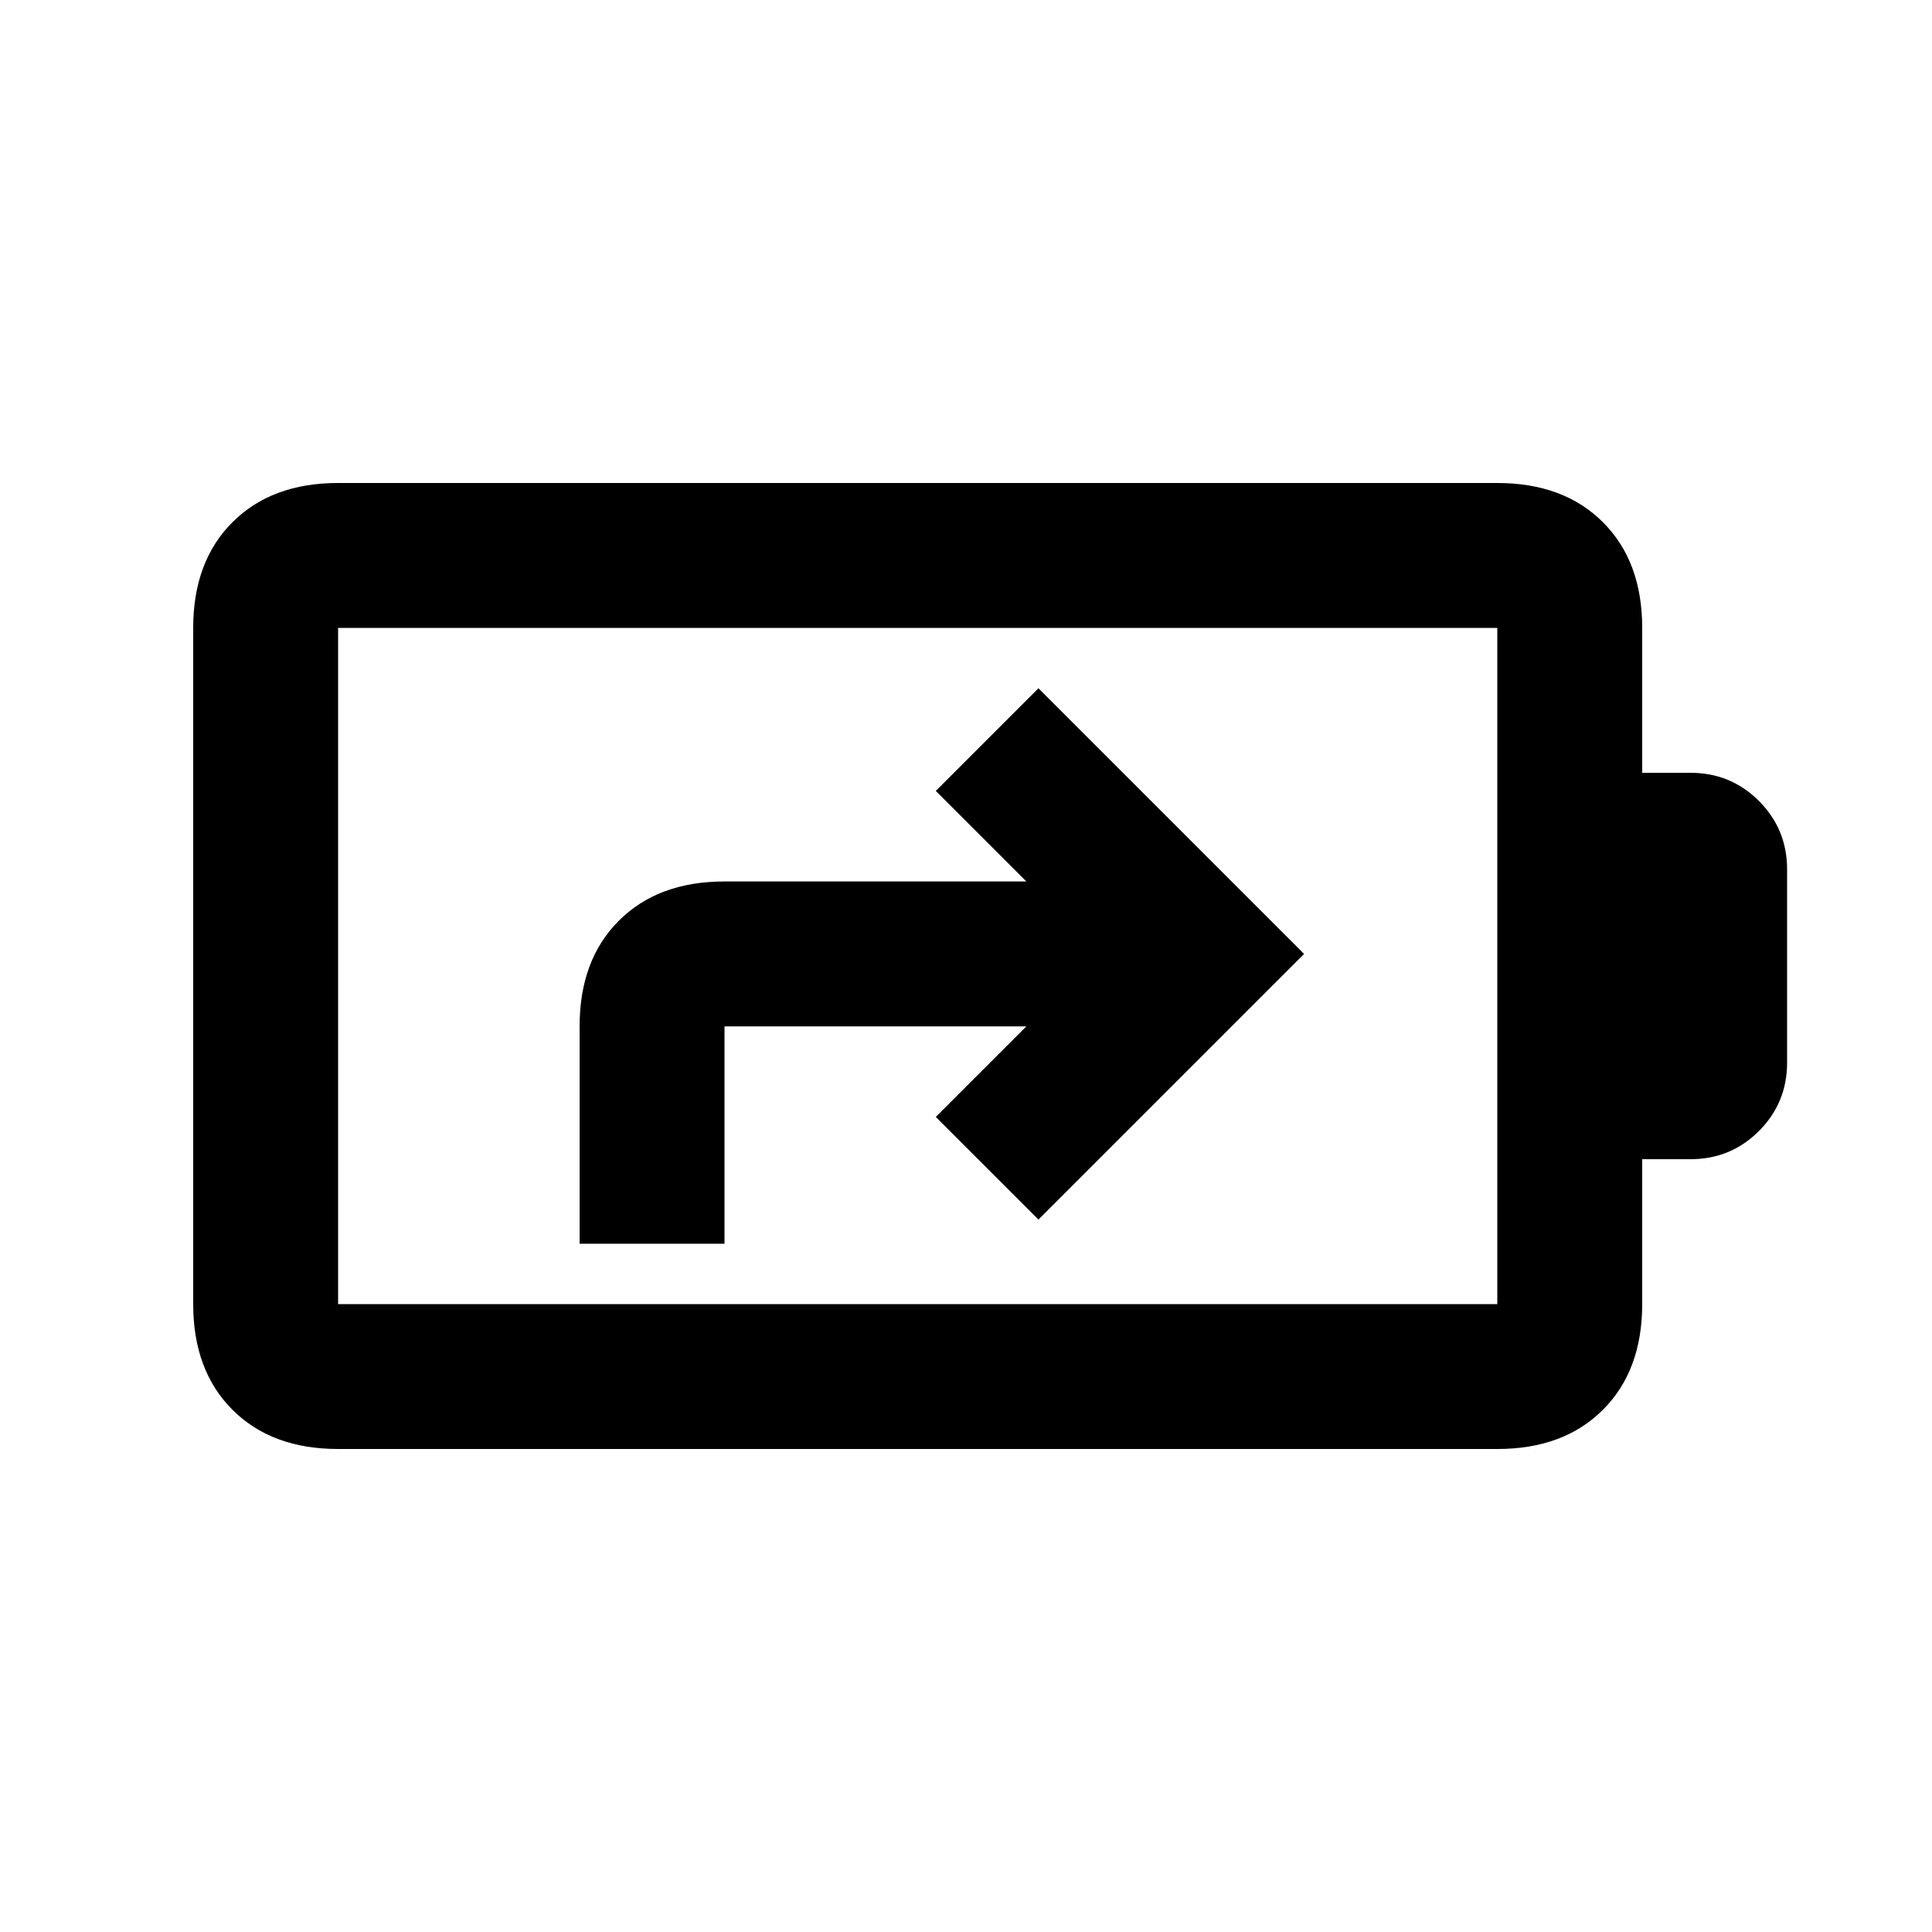 <svg xmlns="http://www.w3.org/2000/svg" height="20" viewBox="0 -960 960 960" width="20"><path d="M288-342h72v-108h150l-45 45 51 51 132-132-132-132-51 51 45 45H360q-33 0-52.5 19.5T288-450v108Zm-120 30h576v-336H168v336Zm0 72q-33 0-52.5-19.5T96-312v-336q0-33 19.5-52.5T168-720h576q33 0 52.5 19.5T816-648v72h24q20 0 34 14t14 34v96q0 20-14 34t-34 14h-24v72q0 33-19.5 52.5T744-240H168Zm0-72v-336 336Z"/></svg>